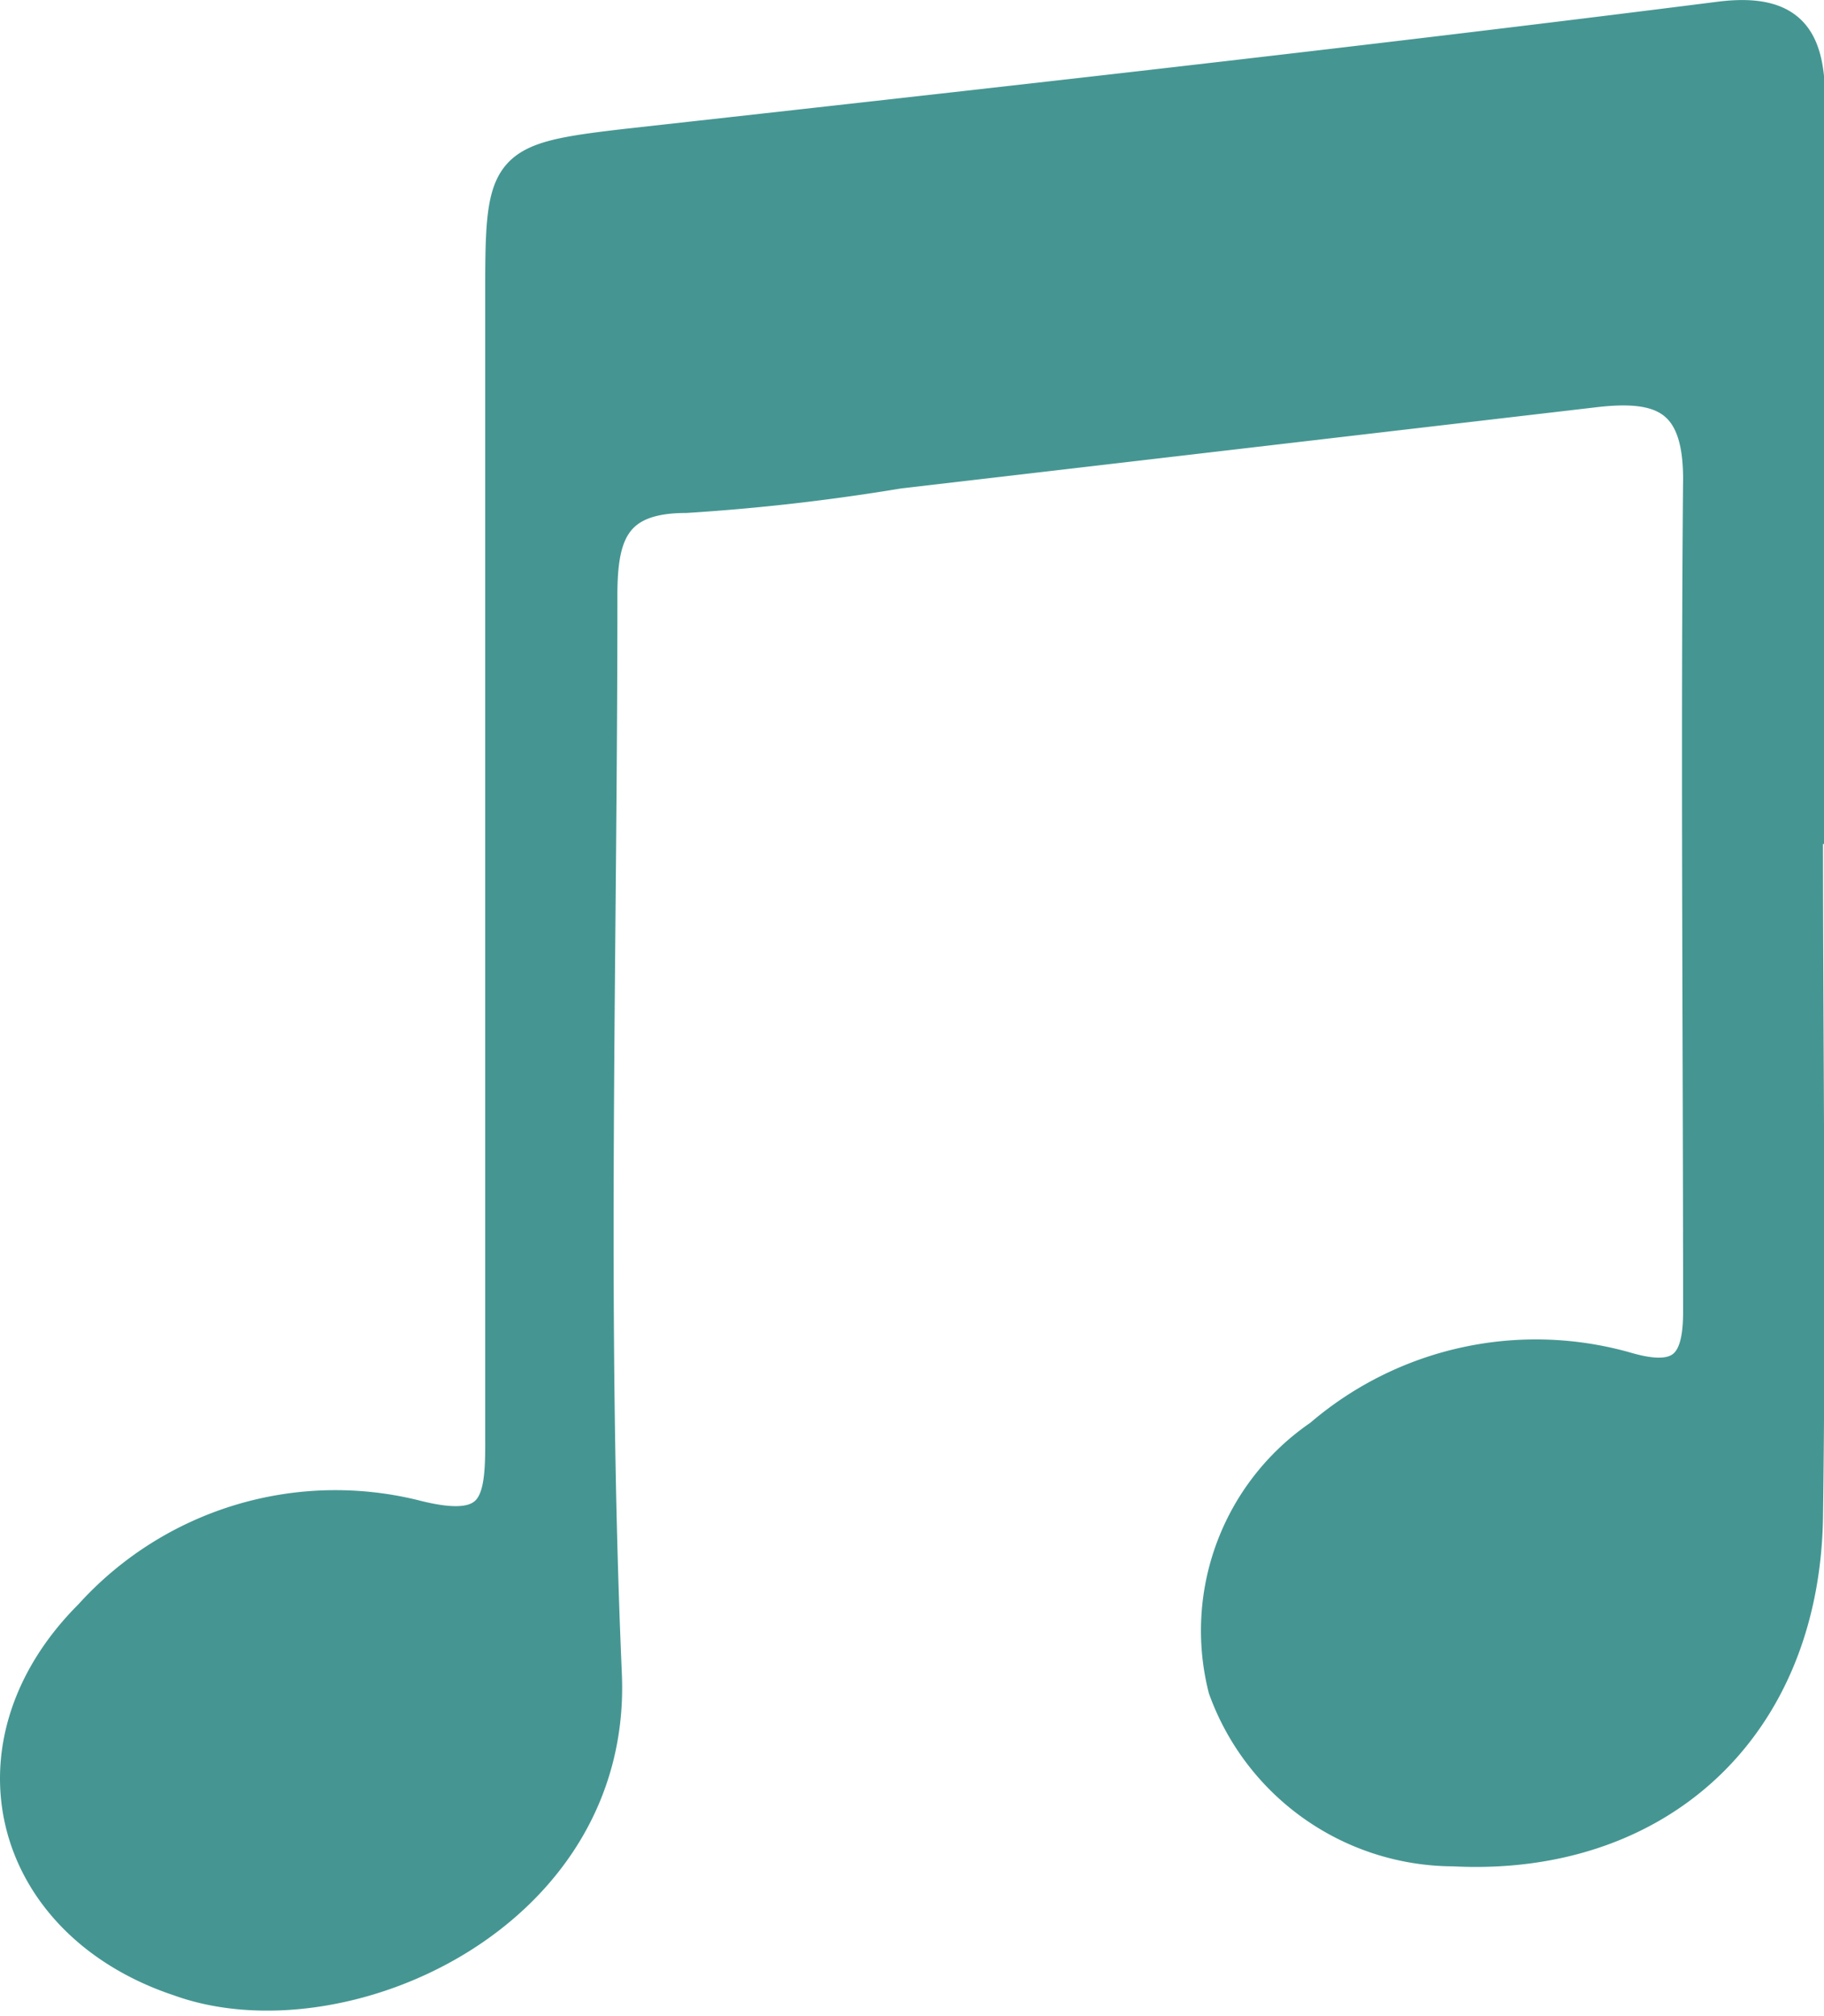 <svg xmlns="http://www.w3.org/2000/svg" viewBox="0 0 44.98 49.69"><defs><style>.cls-1{fill:#459692;stroke:#459692;stroke-miterlimit:10;stroke-width:0.75px;}</style></defs><g id="Layer_2" data-name="Layer 2"><g id="Capa_1" data-name="Capa 1"><path class="cls-1" d="M44.58,20.43c0,5.68.08,11.36,0,17-.1,5.19-3.7,8.46-8.74,8.2a6.05,6.05,0,0,1-5.67-4,5.84,5.84,0,0,1,2.37-6.26,8.18,8.18,0,0,1,7.56-1.67c1.36.4,1.79-.05,1.78-1.4,0-6.83-.06-13.67,0-20.5,0-2-.94-2.33-2.59-2.13l-17.13,2a51.75,51.75,0,0,1-5.25.6c-1.84,0-2.07,1-2.06,2.52,0,8.83-.27,17.67.11,26.48.26,6-6.58,9-10.55,7.56C.17,47.42-1,43,2.21,39.8a8.17,8.17,0,0,1,8-2.46c2,.52,2.14-.25,2.13-1.86,0-9.44,0-18.88,0-28.33,0-3.13.1-3.25,3.1-3.6,9-1,18-2,27-3.14,2-.24,2.2.83,2.2,2.28q0,8.87,0,17.74Z"/></g></g></svg>